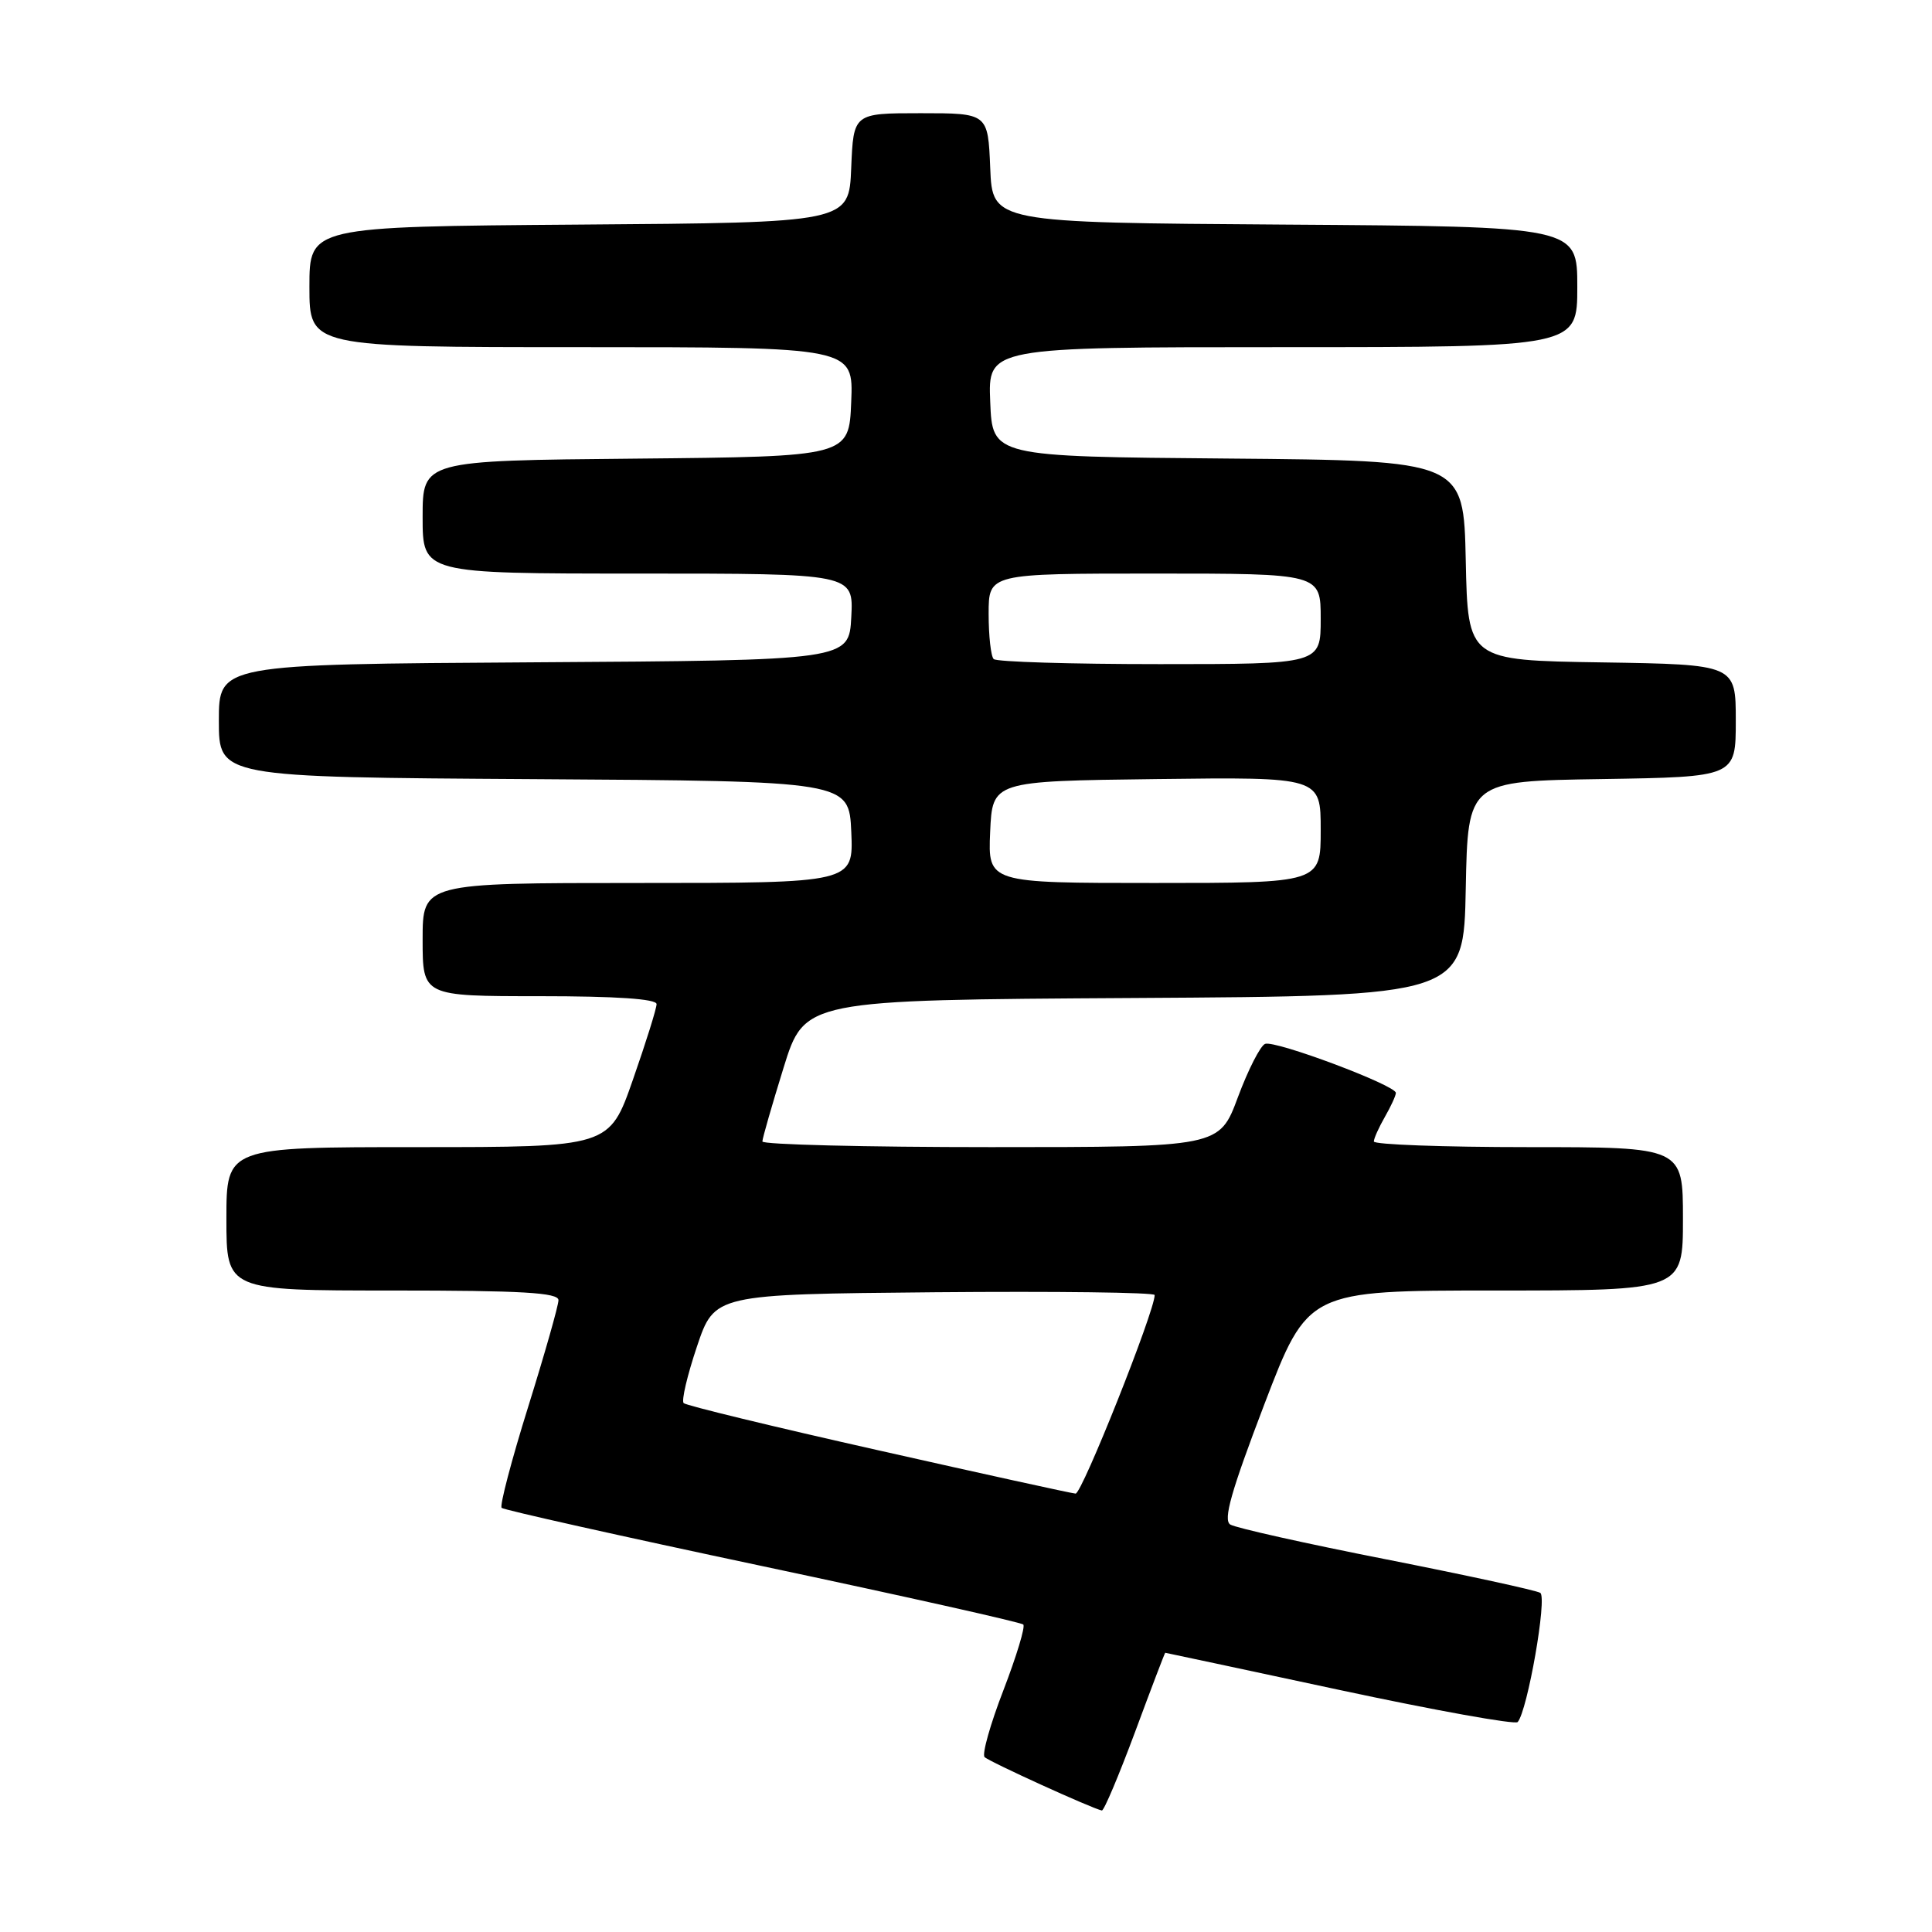 <?xml version="1.0" encoding="UTF-8" standalone="no"?>
<!DOCTYPE svg PUBLIC "-//W3C//DTD SVG 1.1//EN" "http://www.w3.org/Graphics/SVG/1.1/DTD/svg11.dtd" >
<svg xmlns="http://www.w3.org/2000/svg" xmlns:xlink="http://www.w3.org/1999/xlink" version="1.1" viewBox="0 0 256 256">
 <g >
 <path fill="currentColor"
d=" M 150.40 229.50 C 152.54 223.72 154.34 219.00 154.40 219.00 C 154.46 219.00 164.85 221.22 177.50 223.93 C 190.15 226.64 200.77 228.55 201.10 228.18 C 202.40 226.70 205.04 211.64 204.09 211.06 C 203.56 210.73 194.39 208.74 183.71 206.63 C 173.03 204.53 163.72 202.45 163.02 202.01 C 162.05 201.41 163.12 197.64 167.52 186.11 C 173.30 171.00 173.30 171.00 198.15 171.00 C 223.00 171.00 223.00 171.00 223.00 161.50 C 223.00 152.00 223.00 152.00 202.50 152.00 C 191.22 152.00 182.02 151.66 182.04 151.25 C 182.05 150.84 182.71 149.38 183.50 148.00 C 184.29 146.62 184.95 145.20 184.96 144.82 C 185.02 143.83 168.95 137.80 167.63 138.32 C 167.01 138.56 165.39 141.73 164.03 145.38 C 161.57 152.00 161.57 152.00 131.28 152.00 C 114.63 152.00 101.01 151.66 101.02 151.25 C 101.02 150.84 102.29 146.45 103.82 141.50 C 106.61 132.50 106.61 132.50 150.28 132.24 C 193.95 131.98 193.95 131.98 194.22 117.74 C 194.50 103.50 194.50 103.50 212.25 103.23 C 230.00 102.95 230.00 102.95 230.00 95.50 C 230.00 88.05 230.00 88.05 212.25 87.77 C 194.50 87.50 194.50 87.50 194.22 74.26 C 193.94 61.03 193.94 61.03 162.72 60.76 C 131.50 60.50 131.50 60.50 131.21 53.25 C 130.91 46.00 130.91 46.00 169.96 46.00 C 209.00 46.00 209.00 46.00 209.00 38.01 C 209.00 30.02 209.00 30.02 170.25 29.76 C 131.50 29.50 131.50 29.50 131.21 22.25 C 130.91 15.00 130.91 15.00 122.00 15.00 C 113.09 15.00 113.09 15.00 112.79 22.25 C 112.50 29.50 112.50 29.50 76.75 29.76 C 41.00 30.03 41.00 30.03 41.00 38.01 C 41.00 46.00 41.00 46.00 77.04 46.00 C 113.09 46.00 113.09 46.00 112.79 53.25 C 112.50 60.50 112.50 60.50 84.25 60.77 C 56.00 61.03 56.00 61.03 56.00 68.52 C 56.00 76.00 56.00 76.00 84.55 76.00 C 113.10 76.00 113.10 76.00 112.80 81.75 C 112.50 87.50 112.50 87.50 70.75 87.76 C 29.00 88.02 29.00 88.02 29.00 95.50 C 29.00 102.98 29.00 102.98 70.75 103.24 C 112.50 103.50 112.50 103.50 112.80 110.25 C 113.09 117.00 113.09 117.00 84.55 117.00 C 56.00 117.00 56.00 117.00 56.00 124.50 C 56.00 132.00 56.00 132.00 71.50 132.00 C 81.66 132.00 87.00 132.36 87.00 133.05 C 87.00 133.63 85.59 138.13 83.87 143.05 C 80.75 152.00 80.75 152.00 55.37 152.00 C 30.00 152.00 30.00 152.00 30.00 161.50 C 30.00 171.00 30.00 171.00 52.00 171.00 C 69.19 171.00 74.00 171.28 74.00 172.28 C 74.00 172.98 72.19 179.35 69.98 186.43 C 67.77 193.51 66.19 199.53 66.47 199.80 C 66.74 200.07 82.29 203.55 101.02 207.52 C 119.75 211.49 135.31 214.97 135.59 215.26 C 135.88 215.54 134.69 219.46 132.96 223.96 C 131.22 228.46 130.10 232.44 130.46 232.82 C 131.04 233.42 144.72 239.65 146.00 239.90 C 146.28 239.95 148.25 235.27 150.40 229.50 Z  M 116.33 192.16 C 102.49 189.05 90.91 186.24 90.59 185.92 C 90.27 185.61 91.07 182.23 92.35 178.42 C 94.68 171.50 94.68 171.50 123.84 171.23 C 139.88 171.09 153.00 171.25 153.00 171.60 C 153.00 173.75 143.35 197.98 142.52 197.91 C 141.96 197.87 130.17 195.28 116.33 192.16 Z  M 131.20 110.25 C 131.50 103.50 131.50 103.50 153.25 103.23 C 175.00 102.96 175.00 102.96 175.00 109.98 C 175.00 117.00 175.00 117.00 152.95 117.00 C 130.91 117.00 130.91 117.00 131.20 110.25 Z  M 131.67 87.33 C 131.30 86.97 131.00 84.27 131.00 81.33 C 131.00 76.00 131.00 76.00 153.00 76.00 C 175.00 76.00 175.00 76.00 175.00 82.00 C 175.00 88.00 175.00 88.00 153.67 88.00 C 141.93 88.00 132.03 87.70 131.67 87.33 Z "/>
</g>
</svg>